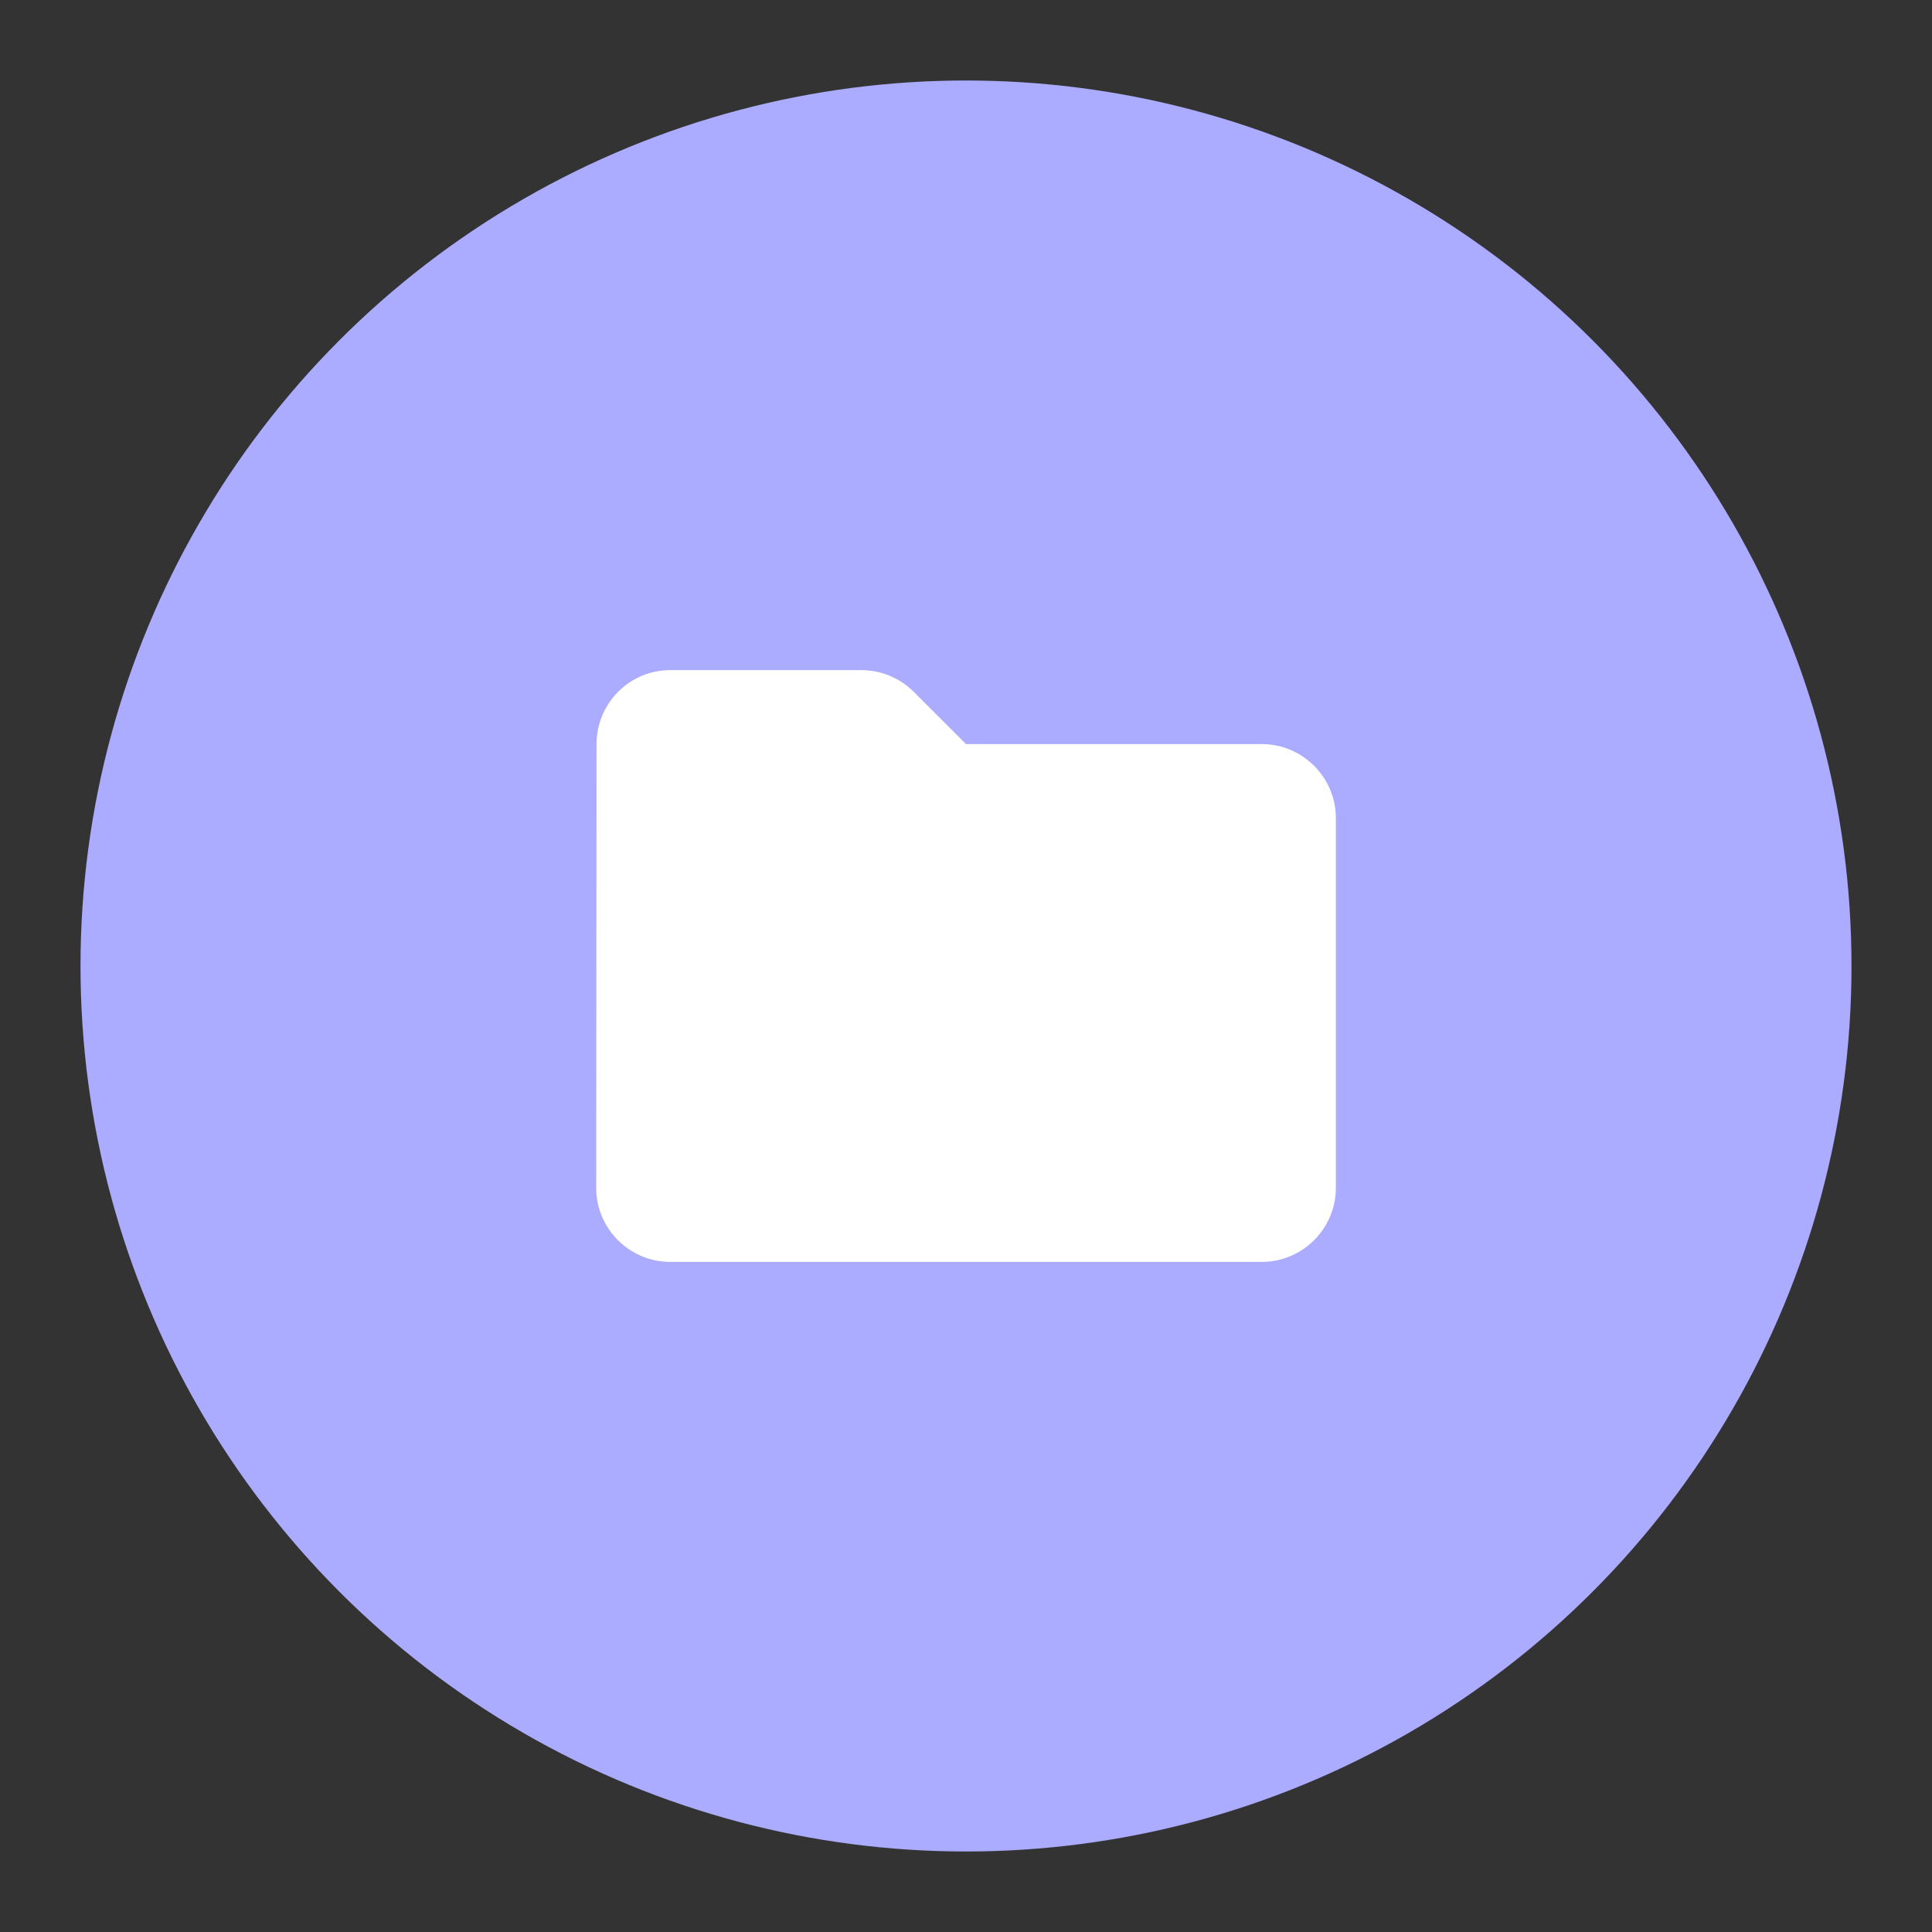 <?xml version="1.0" encoding="UTF-8"?>
<svg version="1.1" viewBox="0 0 192 192" xml:space="preserve" xmlns="http://www.w3.org/2000/svg">
	 <rect x="0" y="0" width="192" height="192" fill="#333333" stroke="none"/>
	 <circle class="a" cx="96" cy="96" r="88" fill="#ababff"/><path d="m90.818 68.765c-1.397-1.397-3.271-2.168-5.219-2.168h-19.002c-4.043 0-7.314 3.308-7.314 7.351l-0.037 44.106c0 4.043 3.308 7.351 7.351 7.351h58.808c4.043 0 7.351-3.308 7.351-7.351v-36.755c0-4.043-3.308-7.351-7.351-7.351h-29.404z" fill="#fff" stroke-width="3.675"/></svg>
